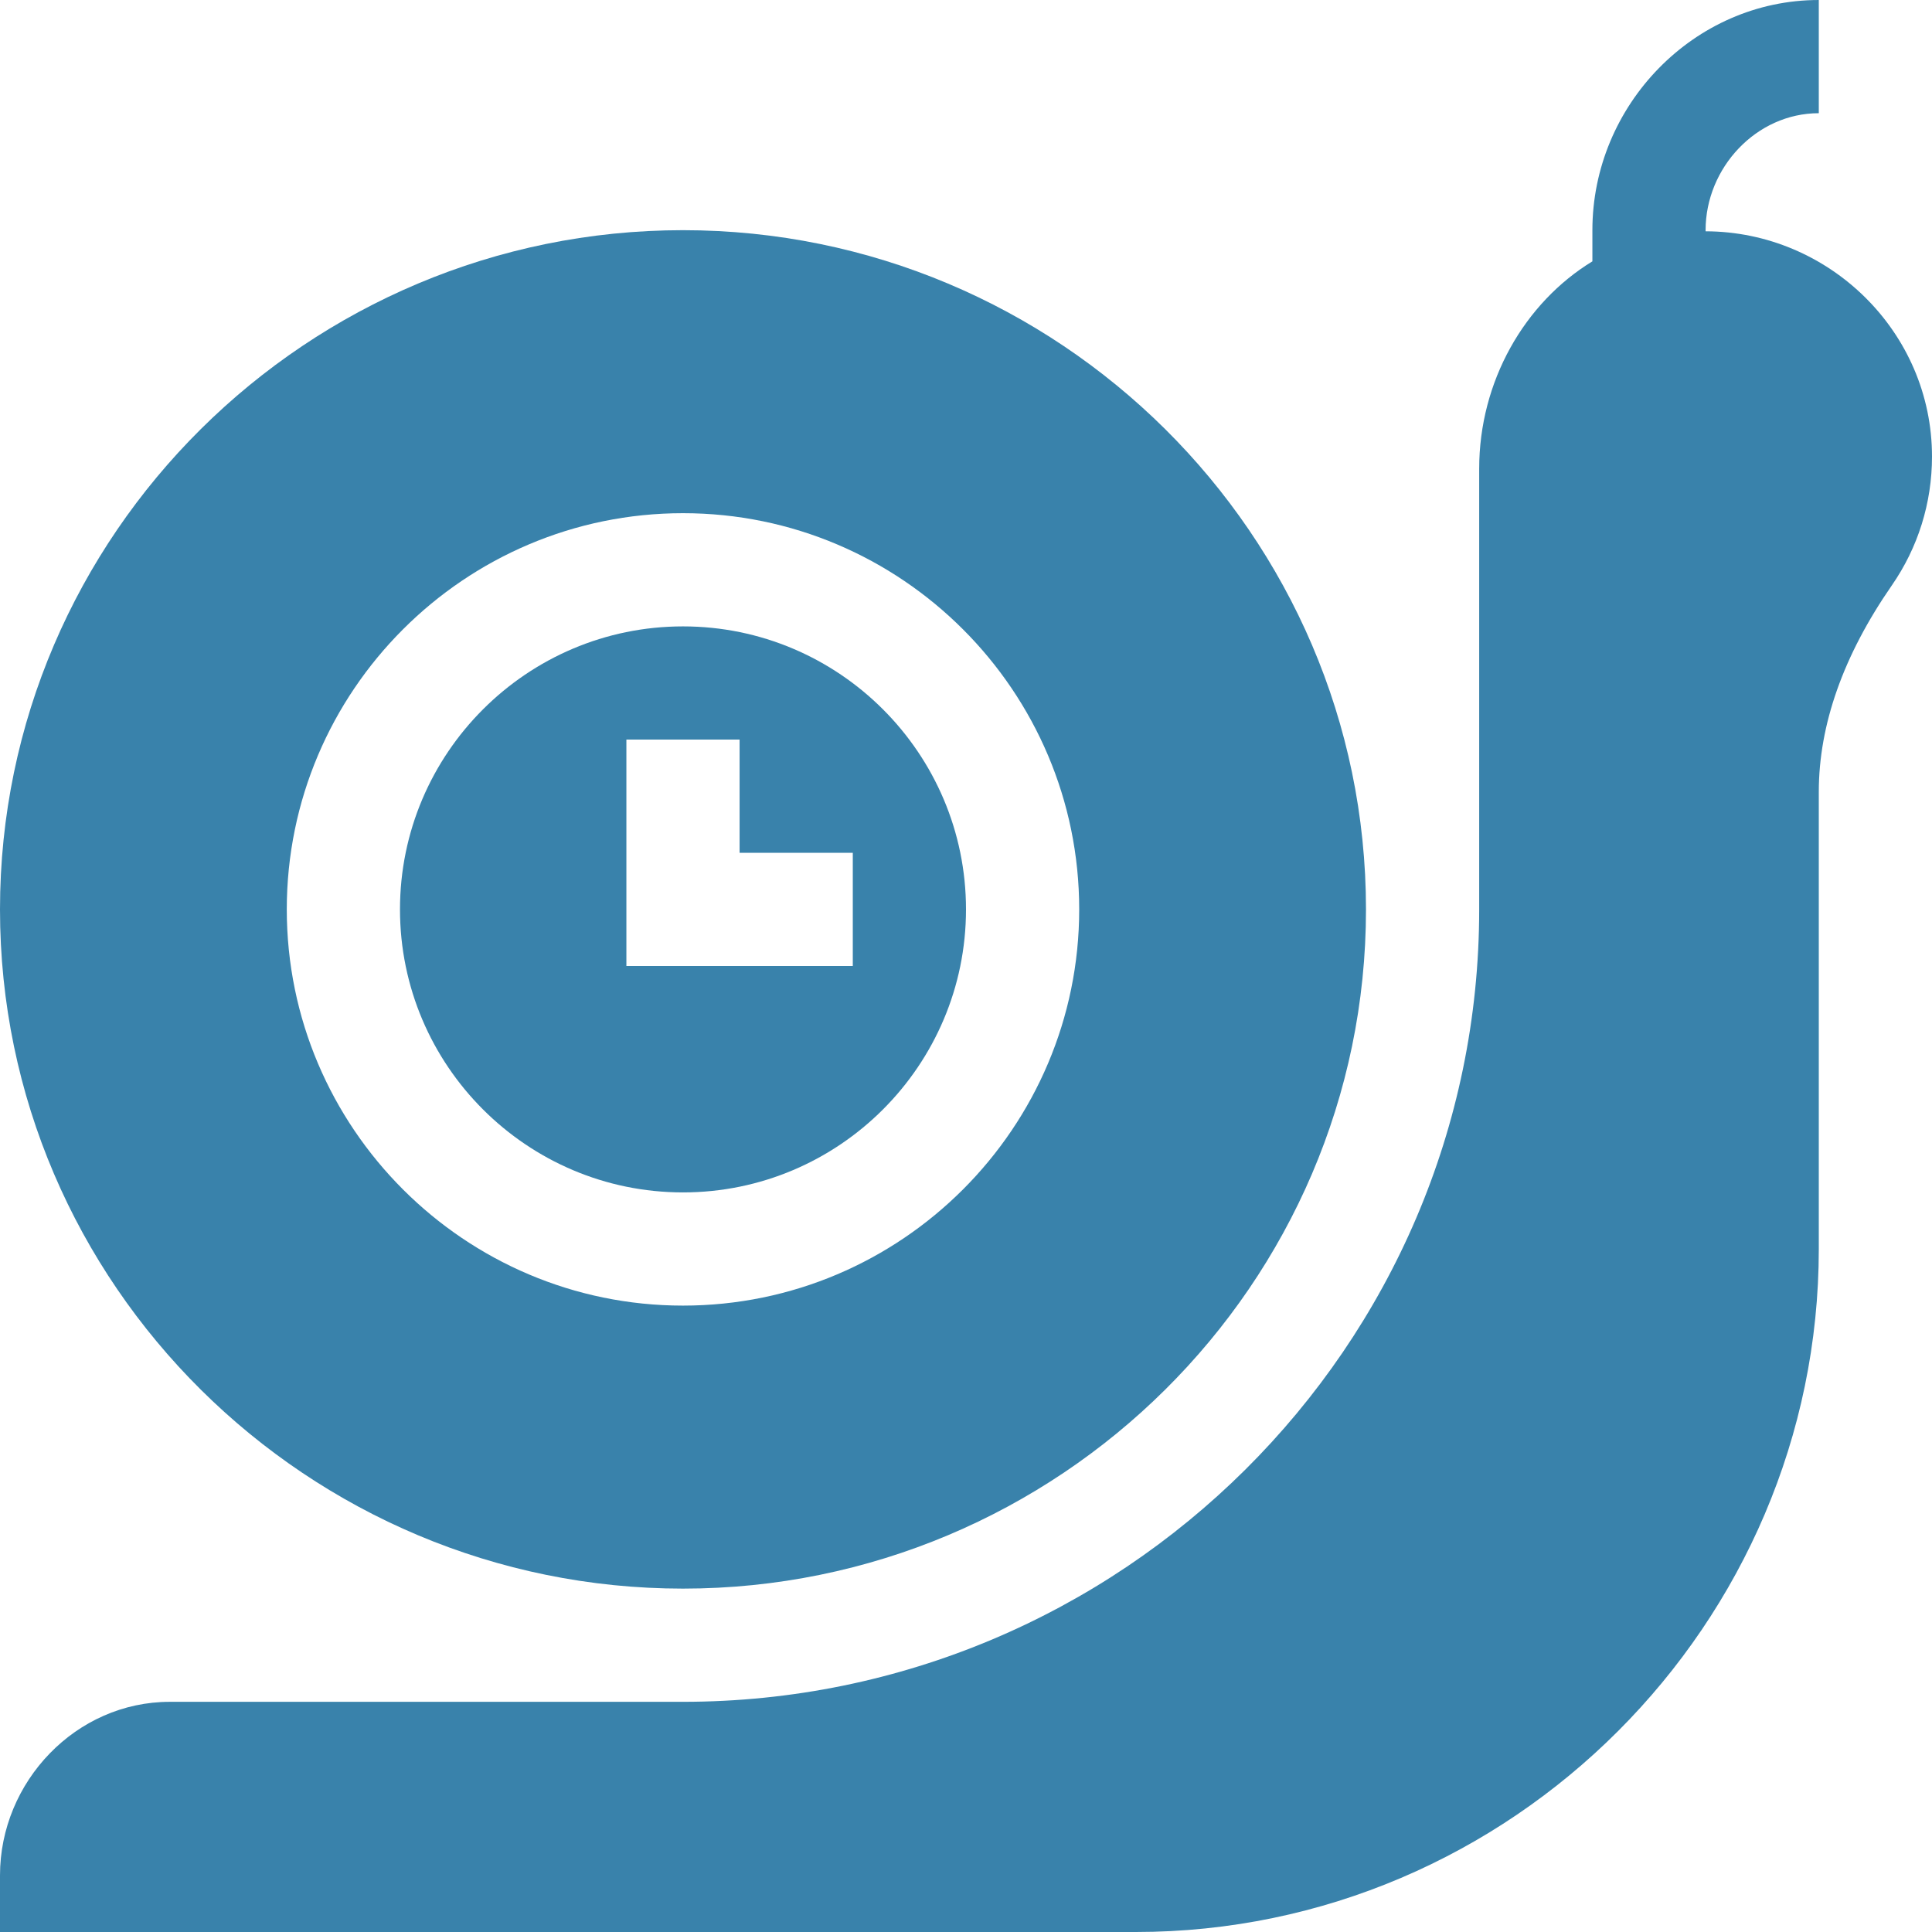 <?xml version="1.0"?>
<svg xmlns="http://www.w3.org/2000/svg" xmlns:xlink="http://www.w3.org/1999/xlink" xmlns:svgjs="http://svgjs.com/svgjs" version="1.1" width="512" height="512" x="0" y="0" viewBox="0 0 512 512" style="enable-background:new 0 0 512 512" xml:space="preserve" class=""><g><g xmlns="http://www.w3.org/2000/svg"><path d="m181 316c41.353 0 75-33.647 75-75s-33.647-75-75-75-75 33.647-75 75 33.647 75 75 75zm-15-120h30v30h30v30h-60z" fill="#3982ab" data-original="#000000" style="" class=""/><path d="m181 421c99.412 0 181-80.588 181-180s-81.588-180-181-180-181 80.588-181 180 81.588 180 181 180zm0-285c57.891 0 105 47.109 105 105s-47.109 105-105 105-105-47.109-105-105 47.109-105 105-105z" fill="#3982ab" data-original="#000000" style="" class=""/><path d="m452 61.295v-.295c0-16.538 13.462-31 30-31v-30c-33.091 0-60 27.909-60 61v8.26c-17.977 10.968-30 31.8-30 54.948v116.792c0 115.979-95.021 210-211 210h-136c-24.853 0-45 21.147-45 46v15h301c99.412 0 181-81.588 181-181v-121.157c0-17.769 6.504-36.167 19.336-54.683 6.973-10.063 10.664-21.885 10.664-34.16 0-33.056-27.307-59.619-60-59.705z" fill="#3982ab" data-original="#000000" style="" class=""/></g></g></svg>
